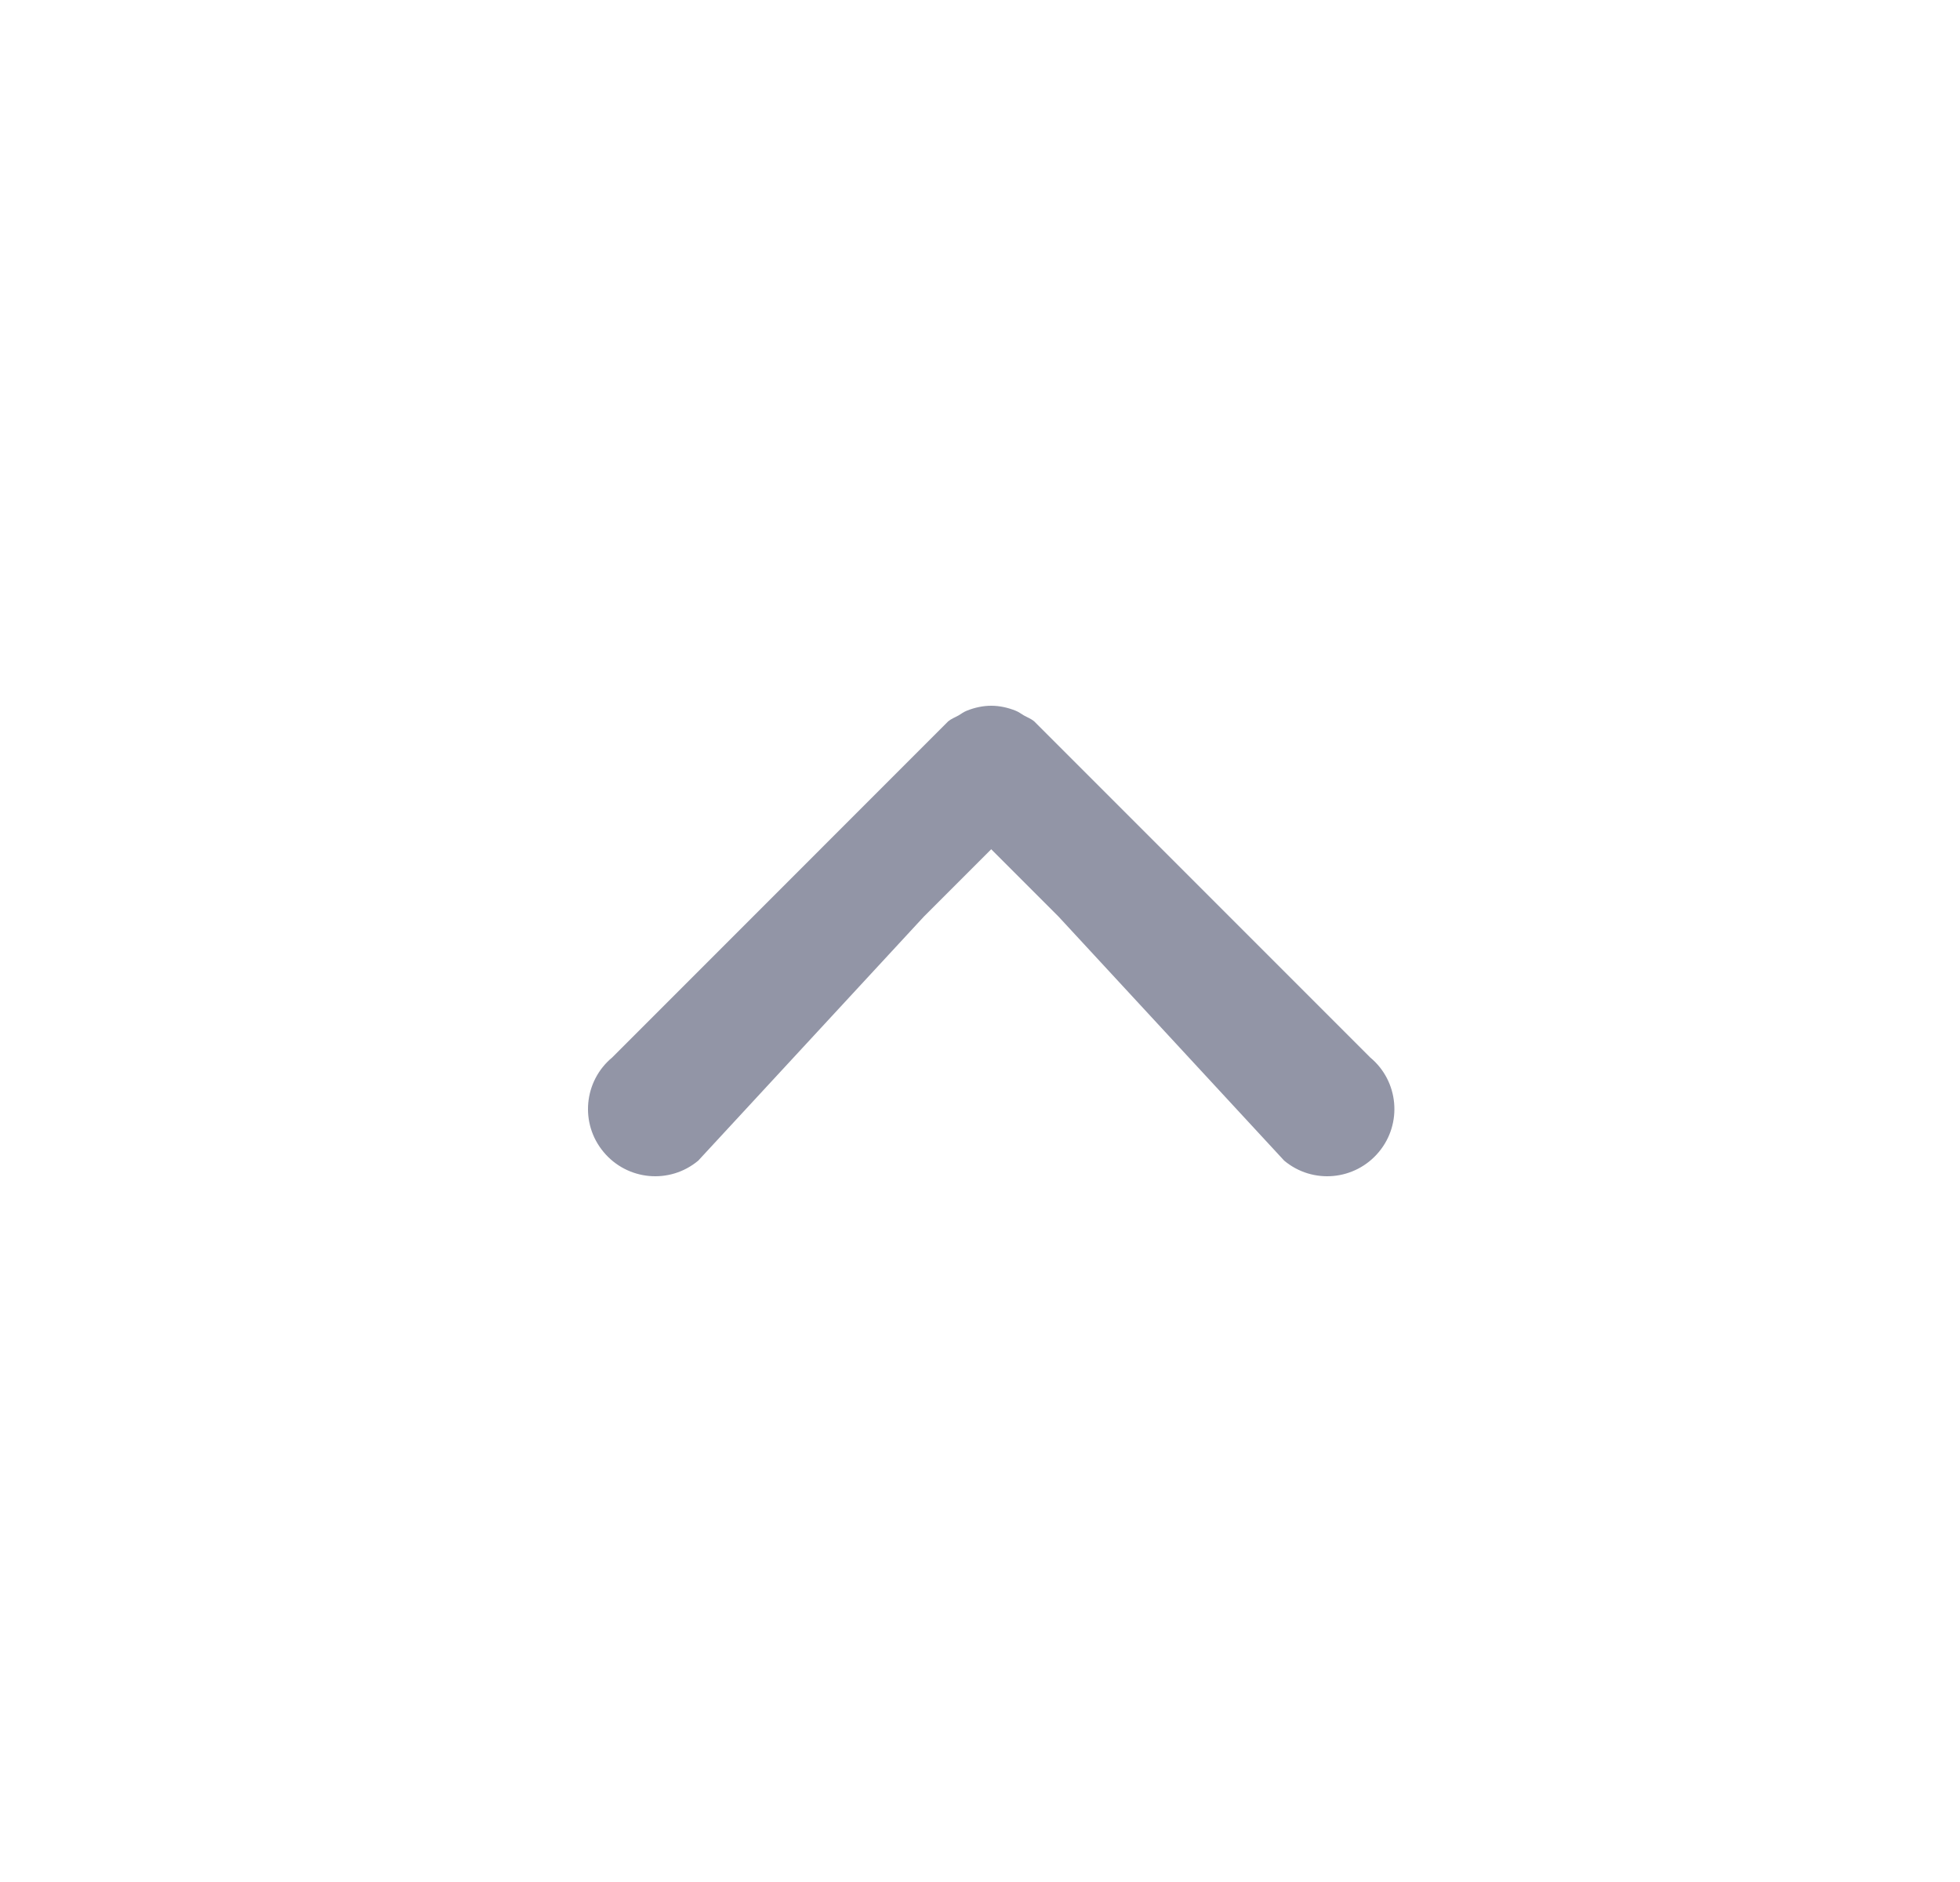 <svg width="25" height="24" viewBox="0 0 25 24" fill="none" xmlns="http://www.w3.org/2000/svg">
<g id="Icon">
<path id="Mask" d="M8.906 14.801C8.542 15.105 8.002 15.055 7.699 14.691C7.395 14.328 7.445 13.787 7.809 13.485L12.094 9.199C12.135 9.165 12.183 9.148 12.227 9.123C12.262 9.102 12.293 9.078 12.332 9.063C12.432 9.023 12.537 9 12.643 9C12.749 9 12.854 9.023 12.954 9.063C12.993 9.078 13.023 9.102 13.059 9.123C13.103 9.148 13.151 9.165 13.191 9.199L17.477 13.485C17.841 13.787 17.89 14.328 17.587 14.691C17.284 15.055 16.744 15.105 16.38 14.801L13.5 11.687L12.643 10.83L11.784 11.689L8.906 14.801Z" fill="#9295A6"/>
</g>
</svg>
